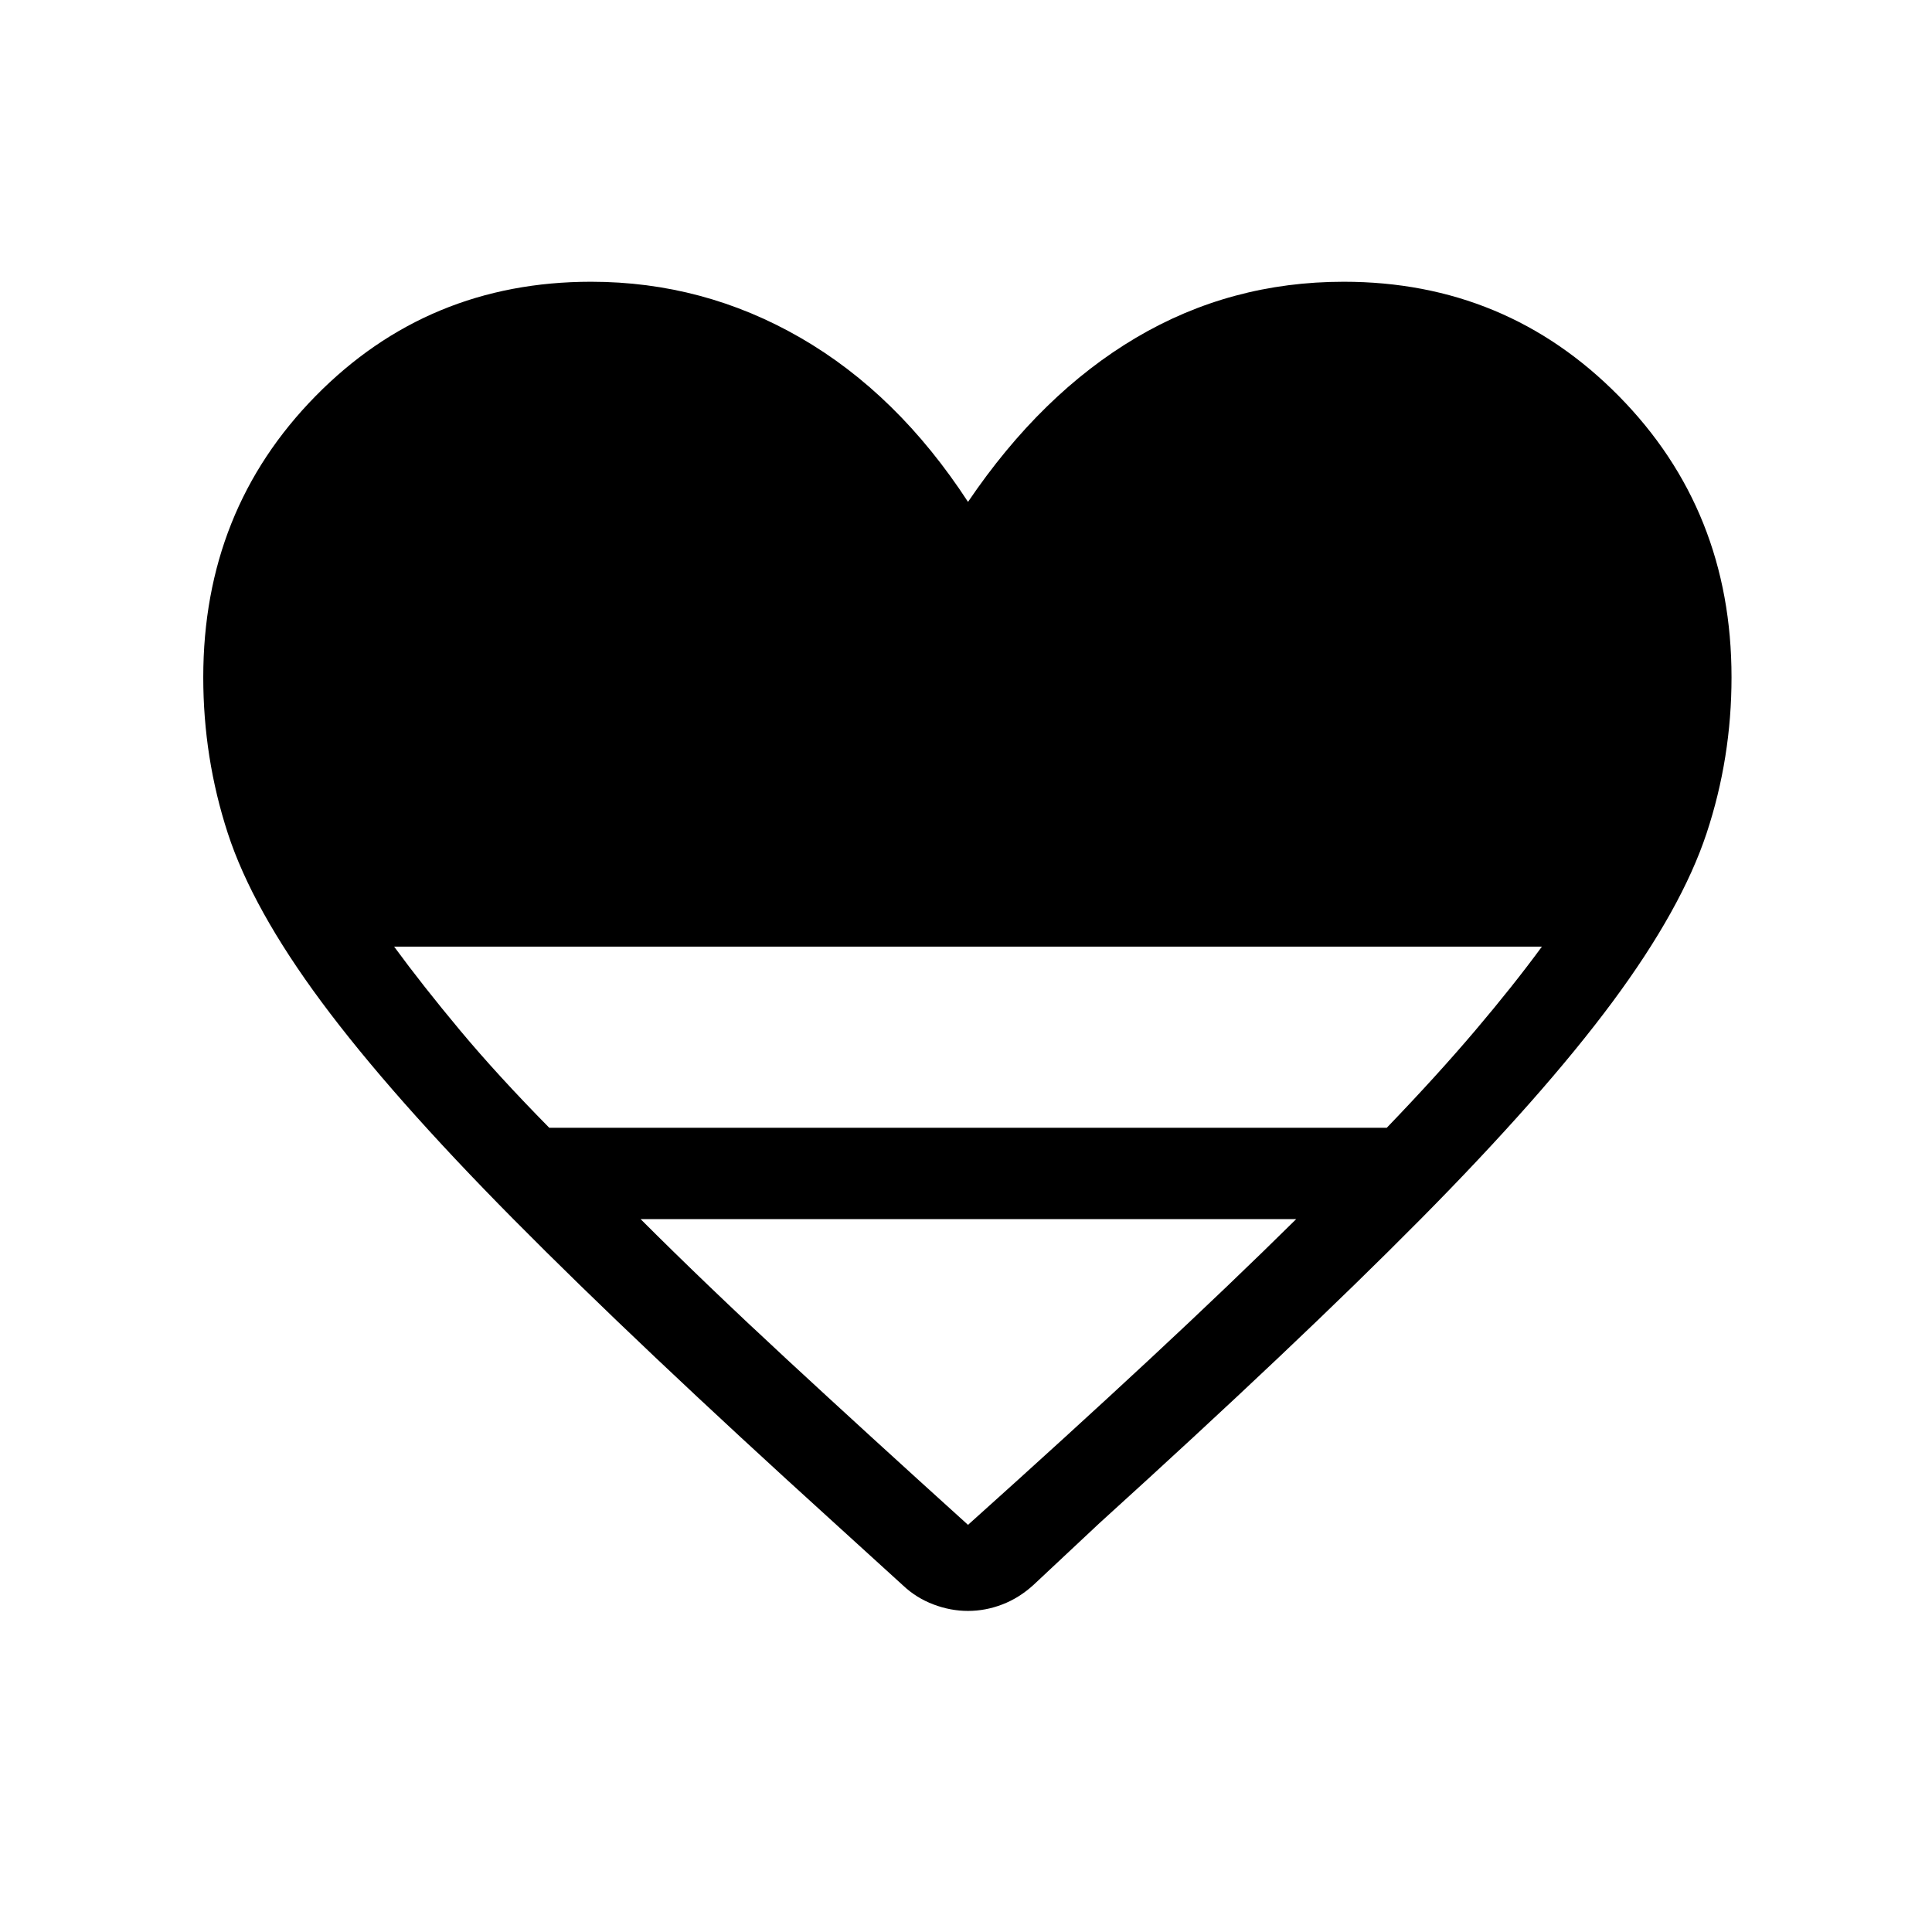 <svg xmlns="http://www.w3.org/2000/svg" height="48" viewBox="0 -960 960 960" width="48"><path d="m448.847-172.078-34.152-31.075q-98.231-89.077-159.424-150.885-61.192-61.808-95.539-108.154-34.346-46.347-46.538-83.77-12.193-37.423-12.193-77.499 0-82.923 55.808-139.73 55.807-56.808 136.884-56.808 55.846 0 104.076 27.847Q446-764.306 481-710.614q36.385-53.692 83.423-81.538 47.038-27.847 103.269-27.847 80.692 0 136.692 56.808 55.999 56.807 55.999 139.73 0 40.076-12.384 77.499-12.385 37.423-46.731 83.77-34.347 46.346-95.539 108.154-61.193 61.808-159.424 150.885l-32.767 30.69q-7.077 6.462-15.461 9.693-8.385 3.23-17.077 3.23-8.692 0-17.192-3.23-8.5-3.231-14.961-9.308ZM272.924-399.615h416.152q25.077-26.077 44-48.385 18.924-22.307 33.078-41.615H195.846Q210-470.307 228.616-448q18.615 22.308 44.308 48.385ZM481-202.308q50.154-45 90.231-82.269 40.077-37.269 72.846-69.654h-325.77q32.385 32.385 72.654 69.654 40.27 37.269 90.039 82.269Z"/></svg>